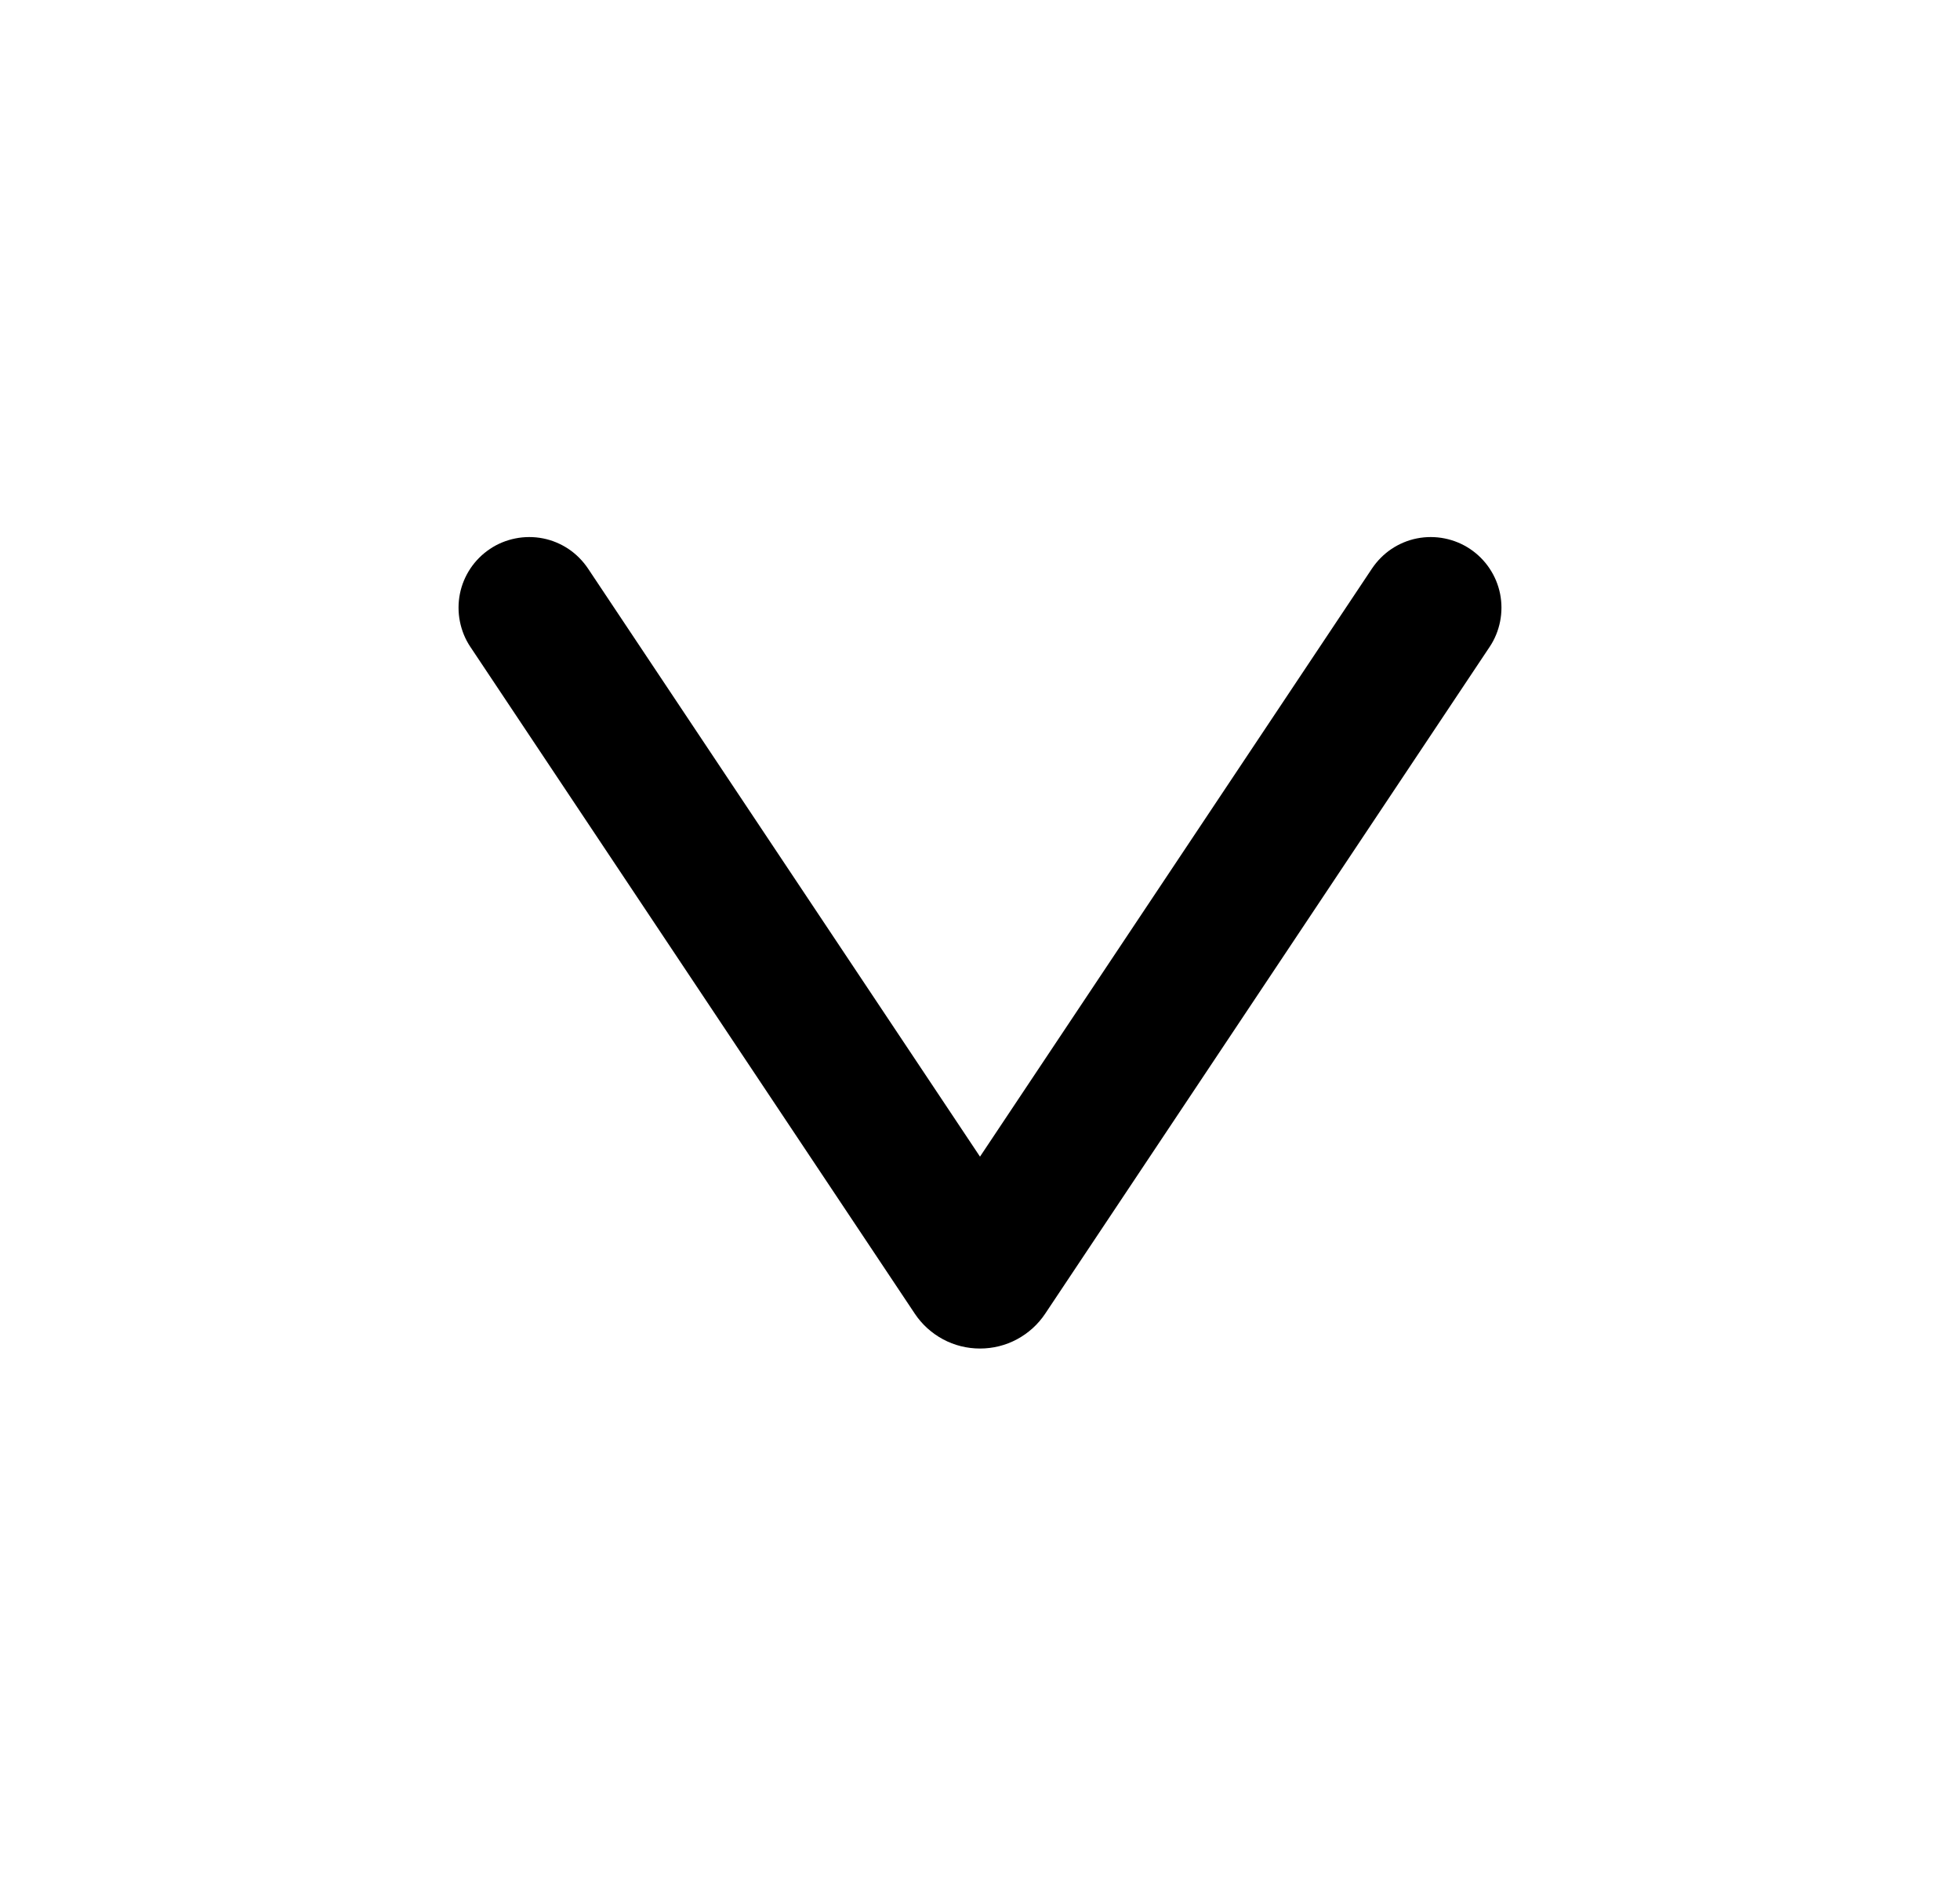 <svg width="25" height="24" viewBox="0 0 25 24" fill="none" xmlns="http://www.w3.org/2000/svg">
<path fill-rule="evenodd" clip-rule="evenodd" d="M7.5 7.25L12.5 14.75L17.5 7.25C17.566 7.152 17.65 7.067 17.748 7.001C17.847 6.935 17.957 6.889 18.073 6.866C18.189 6.843 18.309 6.843 18.425 6.866C18.541 6.889 18.651 6.934 18.75 7C18.949 7.133 19.087 7.339 19.134 7.573C19.157 7.689 19.157 7.809 19.134 7.925C19.111 8.041 19.066 8.152 19 8.25L13.332 16.752C13.241 16.889 13.117 17.001 12.972 17.079C12.827 17.157 12.665 17.197 12.5 17.197C12.335 17.197 12.173 17.157 12.028 17.079C11.883 17.001 11.759 16.889 11.668 16.752L6 8.25C5.934 8.152 5.889 8.041 5.866 7.925C5.843 7.809 5.843 7.689 5.866 7.573C5.889 7.457 5.935 7.347 6.001 7.248C6.067 7.15 6.151 7.066 6.25 7C6.348 6.934 6.459 6.889 6.575 6.866C6.691 6.843 6.811 6.843 6.927 6.866C7.043 6.889 7.153 6.935 7.252 7.001C7.35 7.067 7.434 7.152 7.5 7.25Z" fill="black"/>
</svg>
